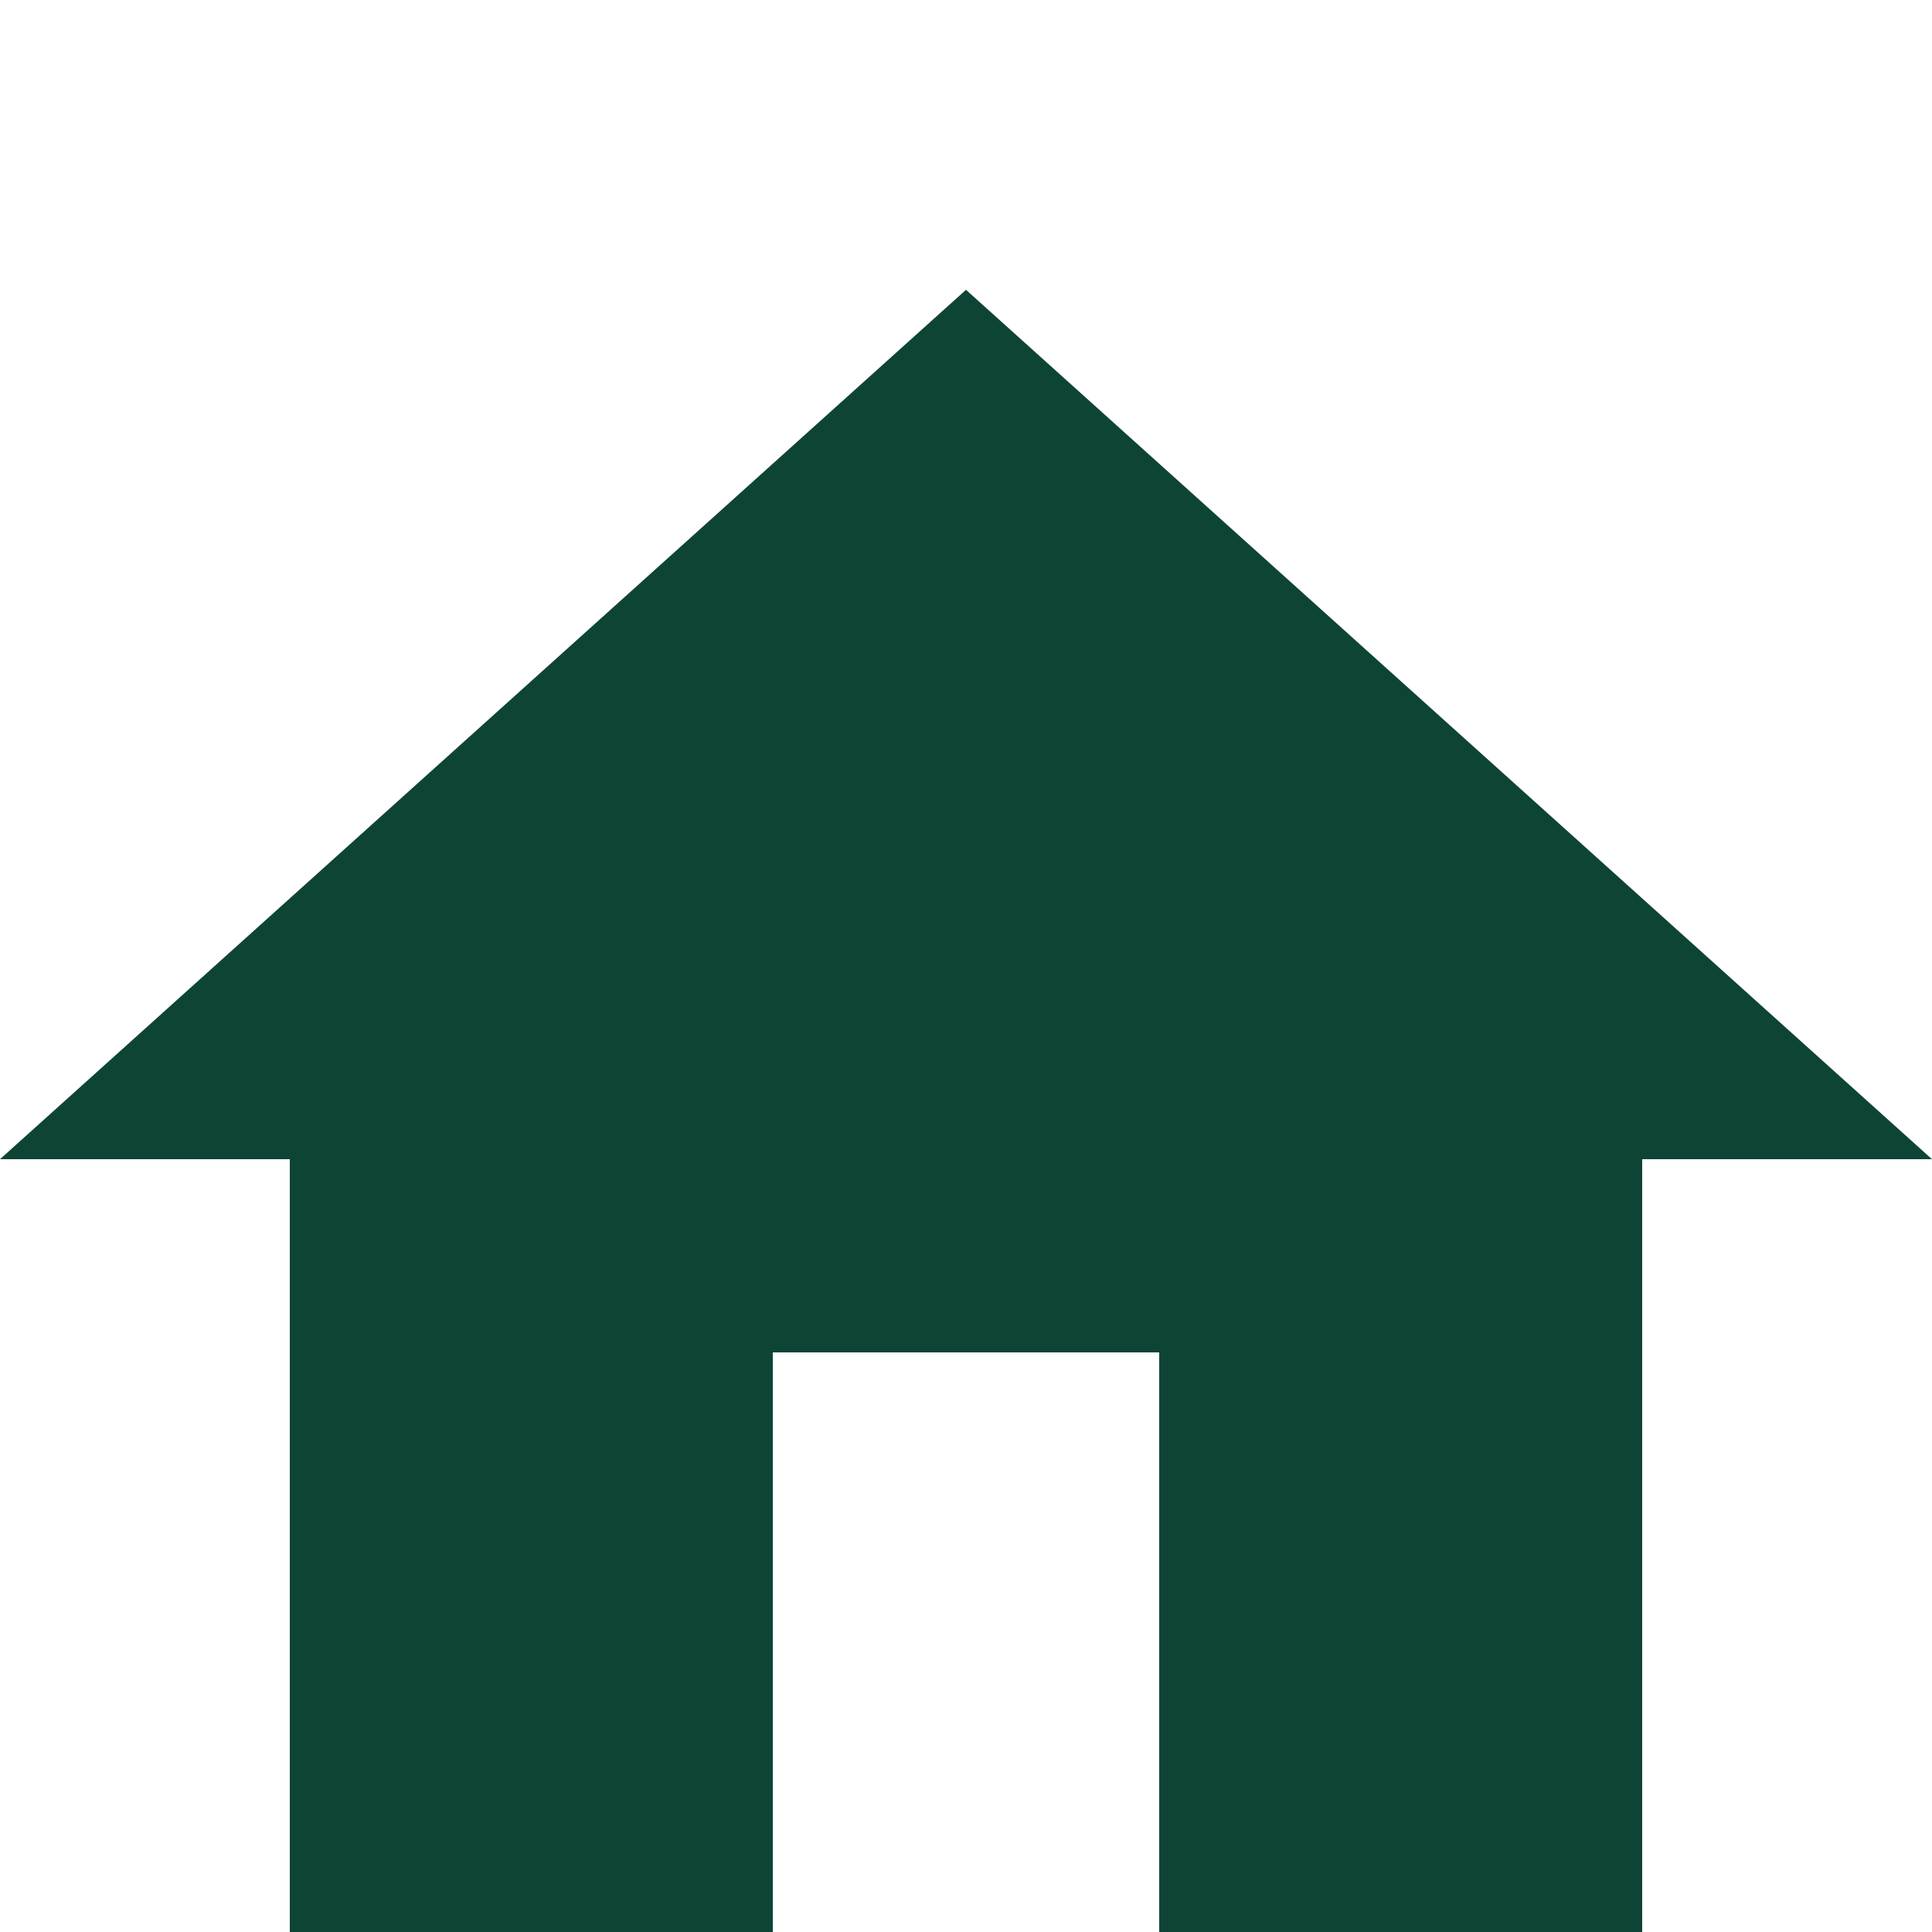 <?xml version="1.0" encoding="utf-8"?>
<!-- Generator: Adobe Illustrator 22.0.1, SVG Export Plug-In . SVG Version: 6.00 Build 0)  -->
<svg version="1.1" id="Layer_1" xmlns="http://www.w3.org/2000/svg" xmlns:xlink="http://www.w3.org/1999/xlink" x="0px" y="0px"
	 viewBox="0 0 20 20" style="enable-background:new 0 0 20 20;" xml:space="preserve">
<style type="text/css">
	.st0{fill:#0E4436;}
	.st1{fill:none;}
</style>
<path class="st0" d="M8,20v-6h4v6h5v-8h3L10,3L0,12h3v8H8z"/>
<path class="st1" d="M-2-2h24v24H-2V-2z"/>
</svg>
